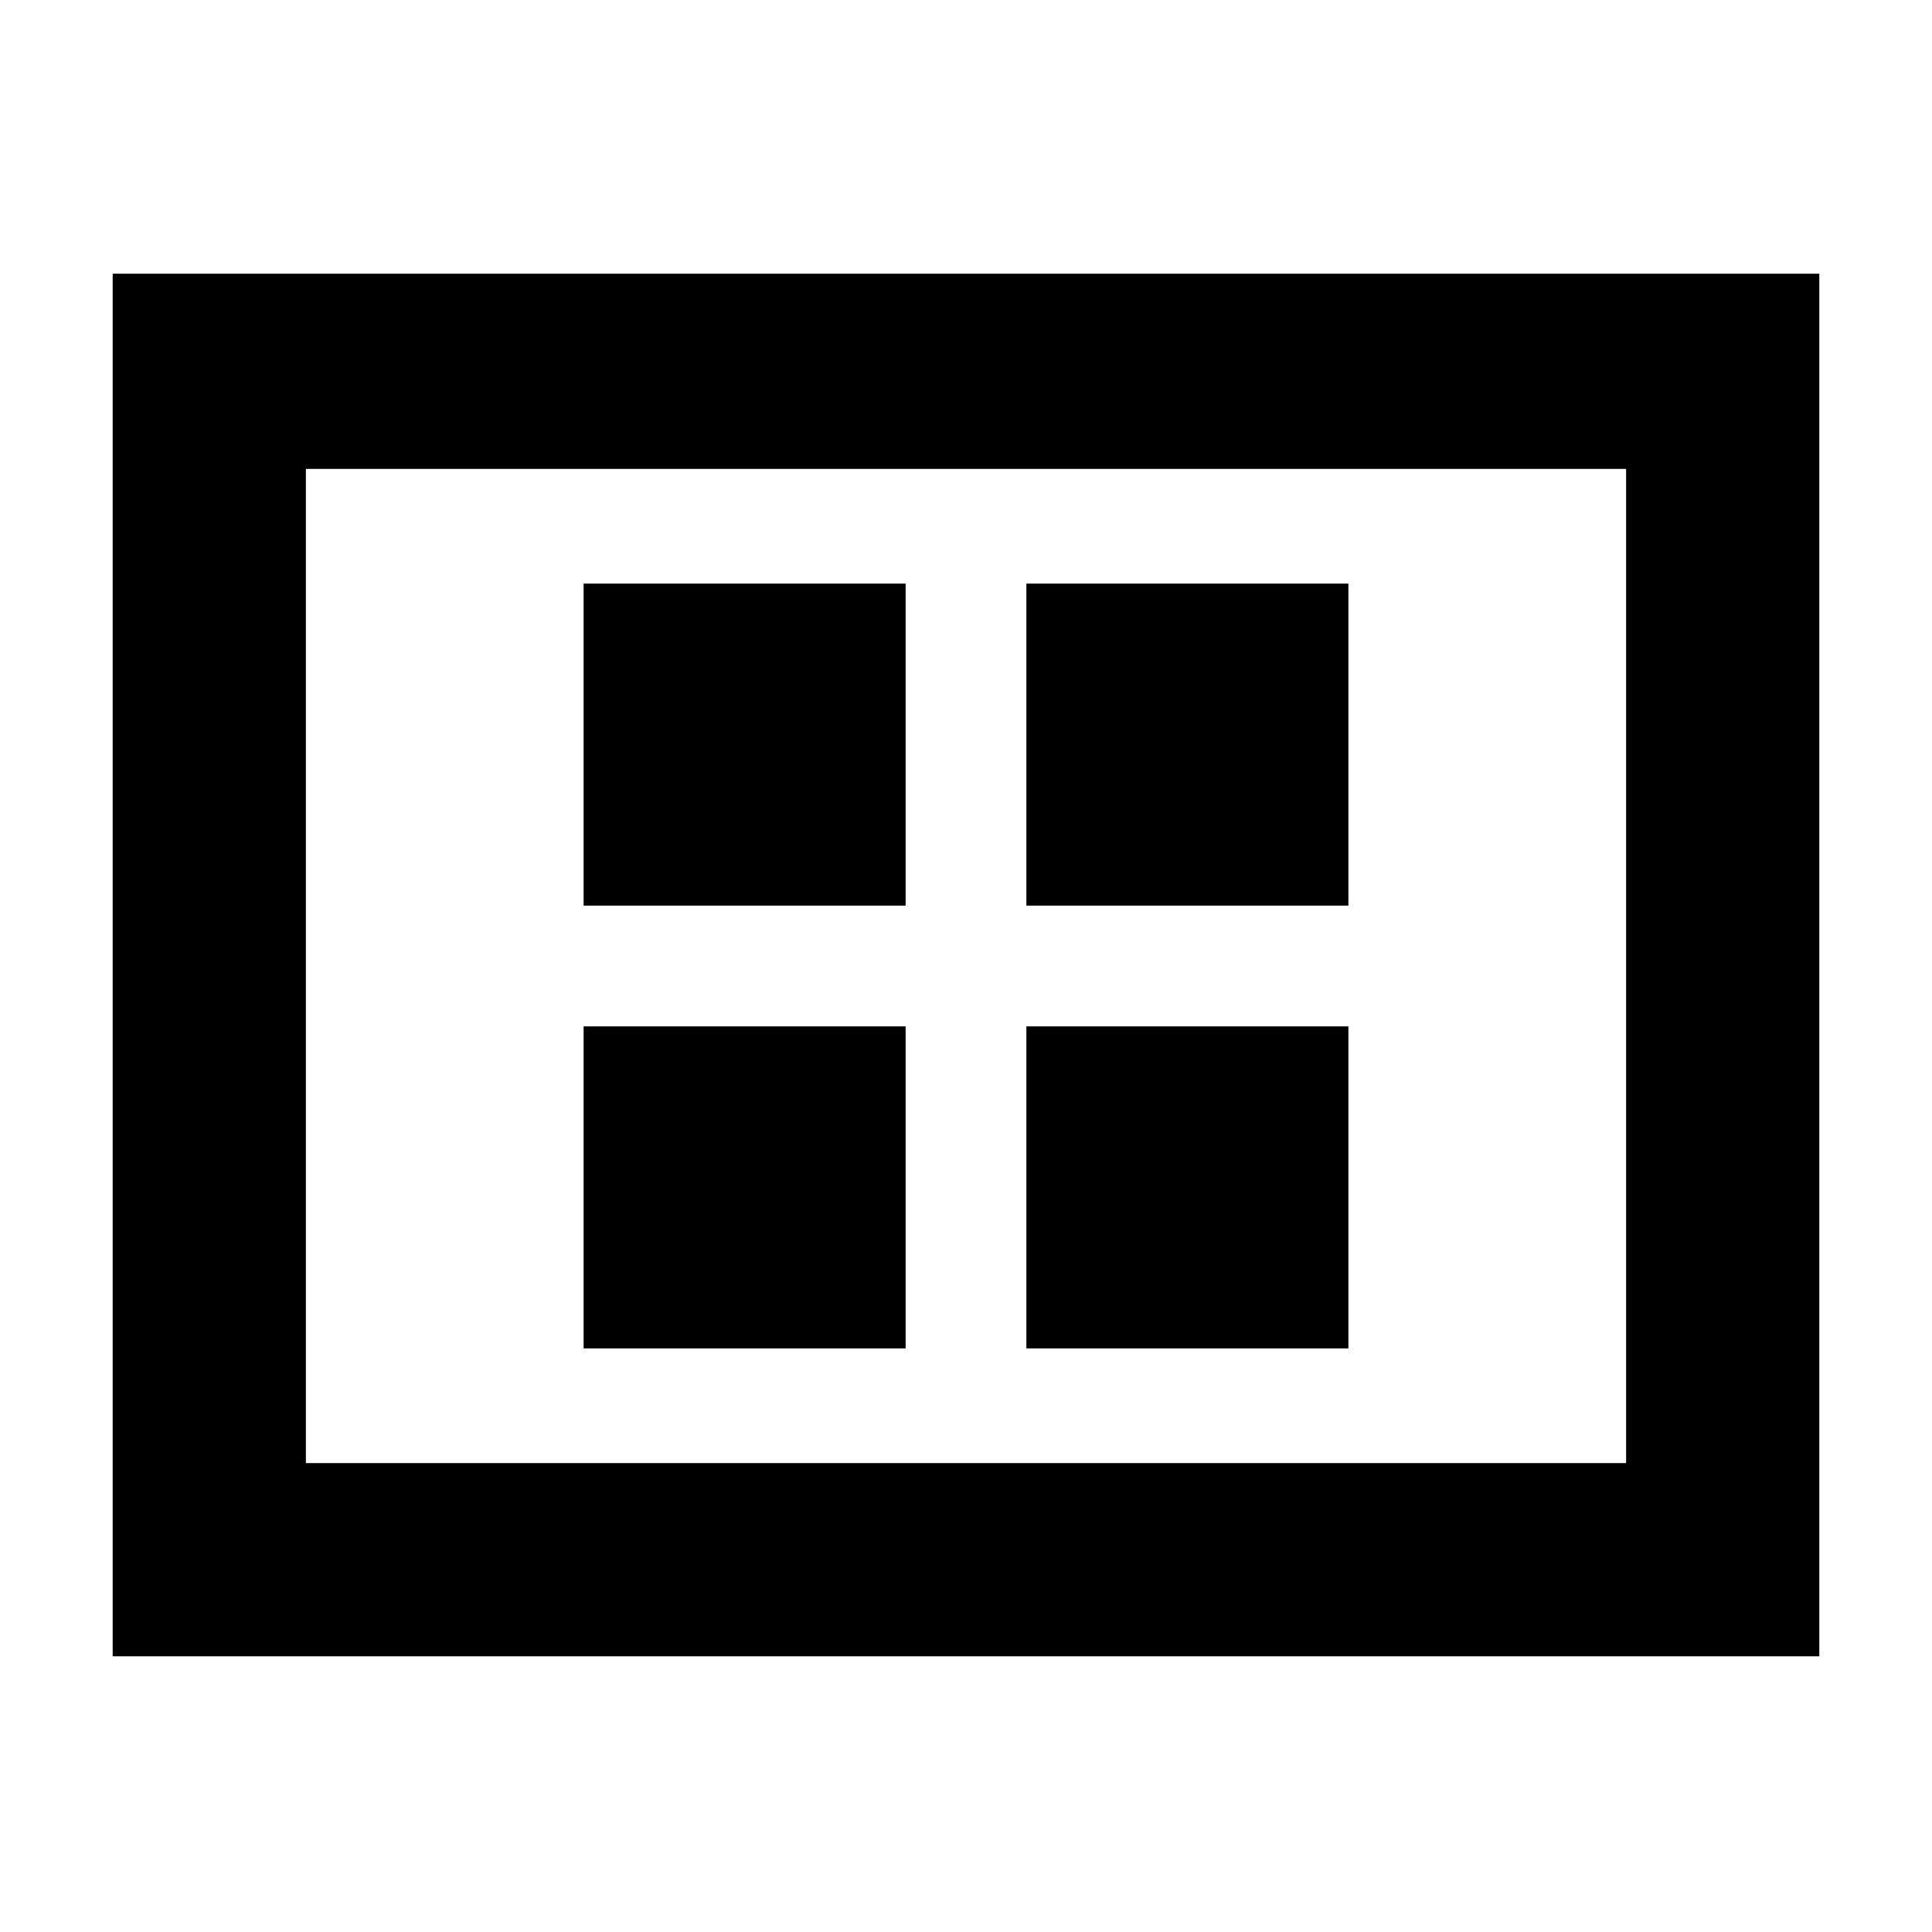 <svg xmlns="http://www.w3.org/2000/svg" height="40" width="40"><path d="M12.083 18.75h6.667v-6.667h-6.667Zm9.167 0h6.667v-6.667H21.25Zm-9.167 9.167h6.667V21.25h-6.667Zm9.167 0h6.667V21.25H21.25ZM2.333 34.292V5.667h35.334v28.625Zm4-4h27.334V9.708H6.333Zm0-20.584v20.584Z"/></svg>